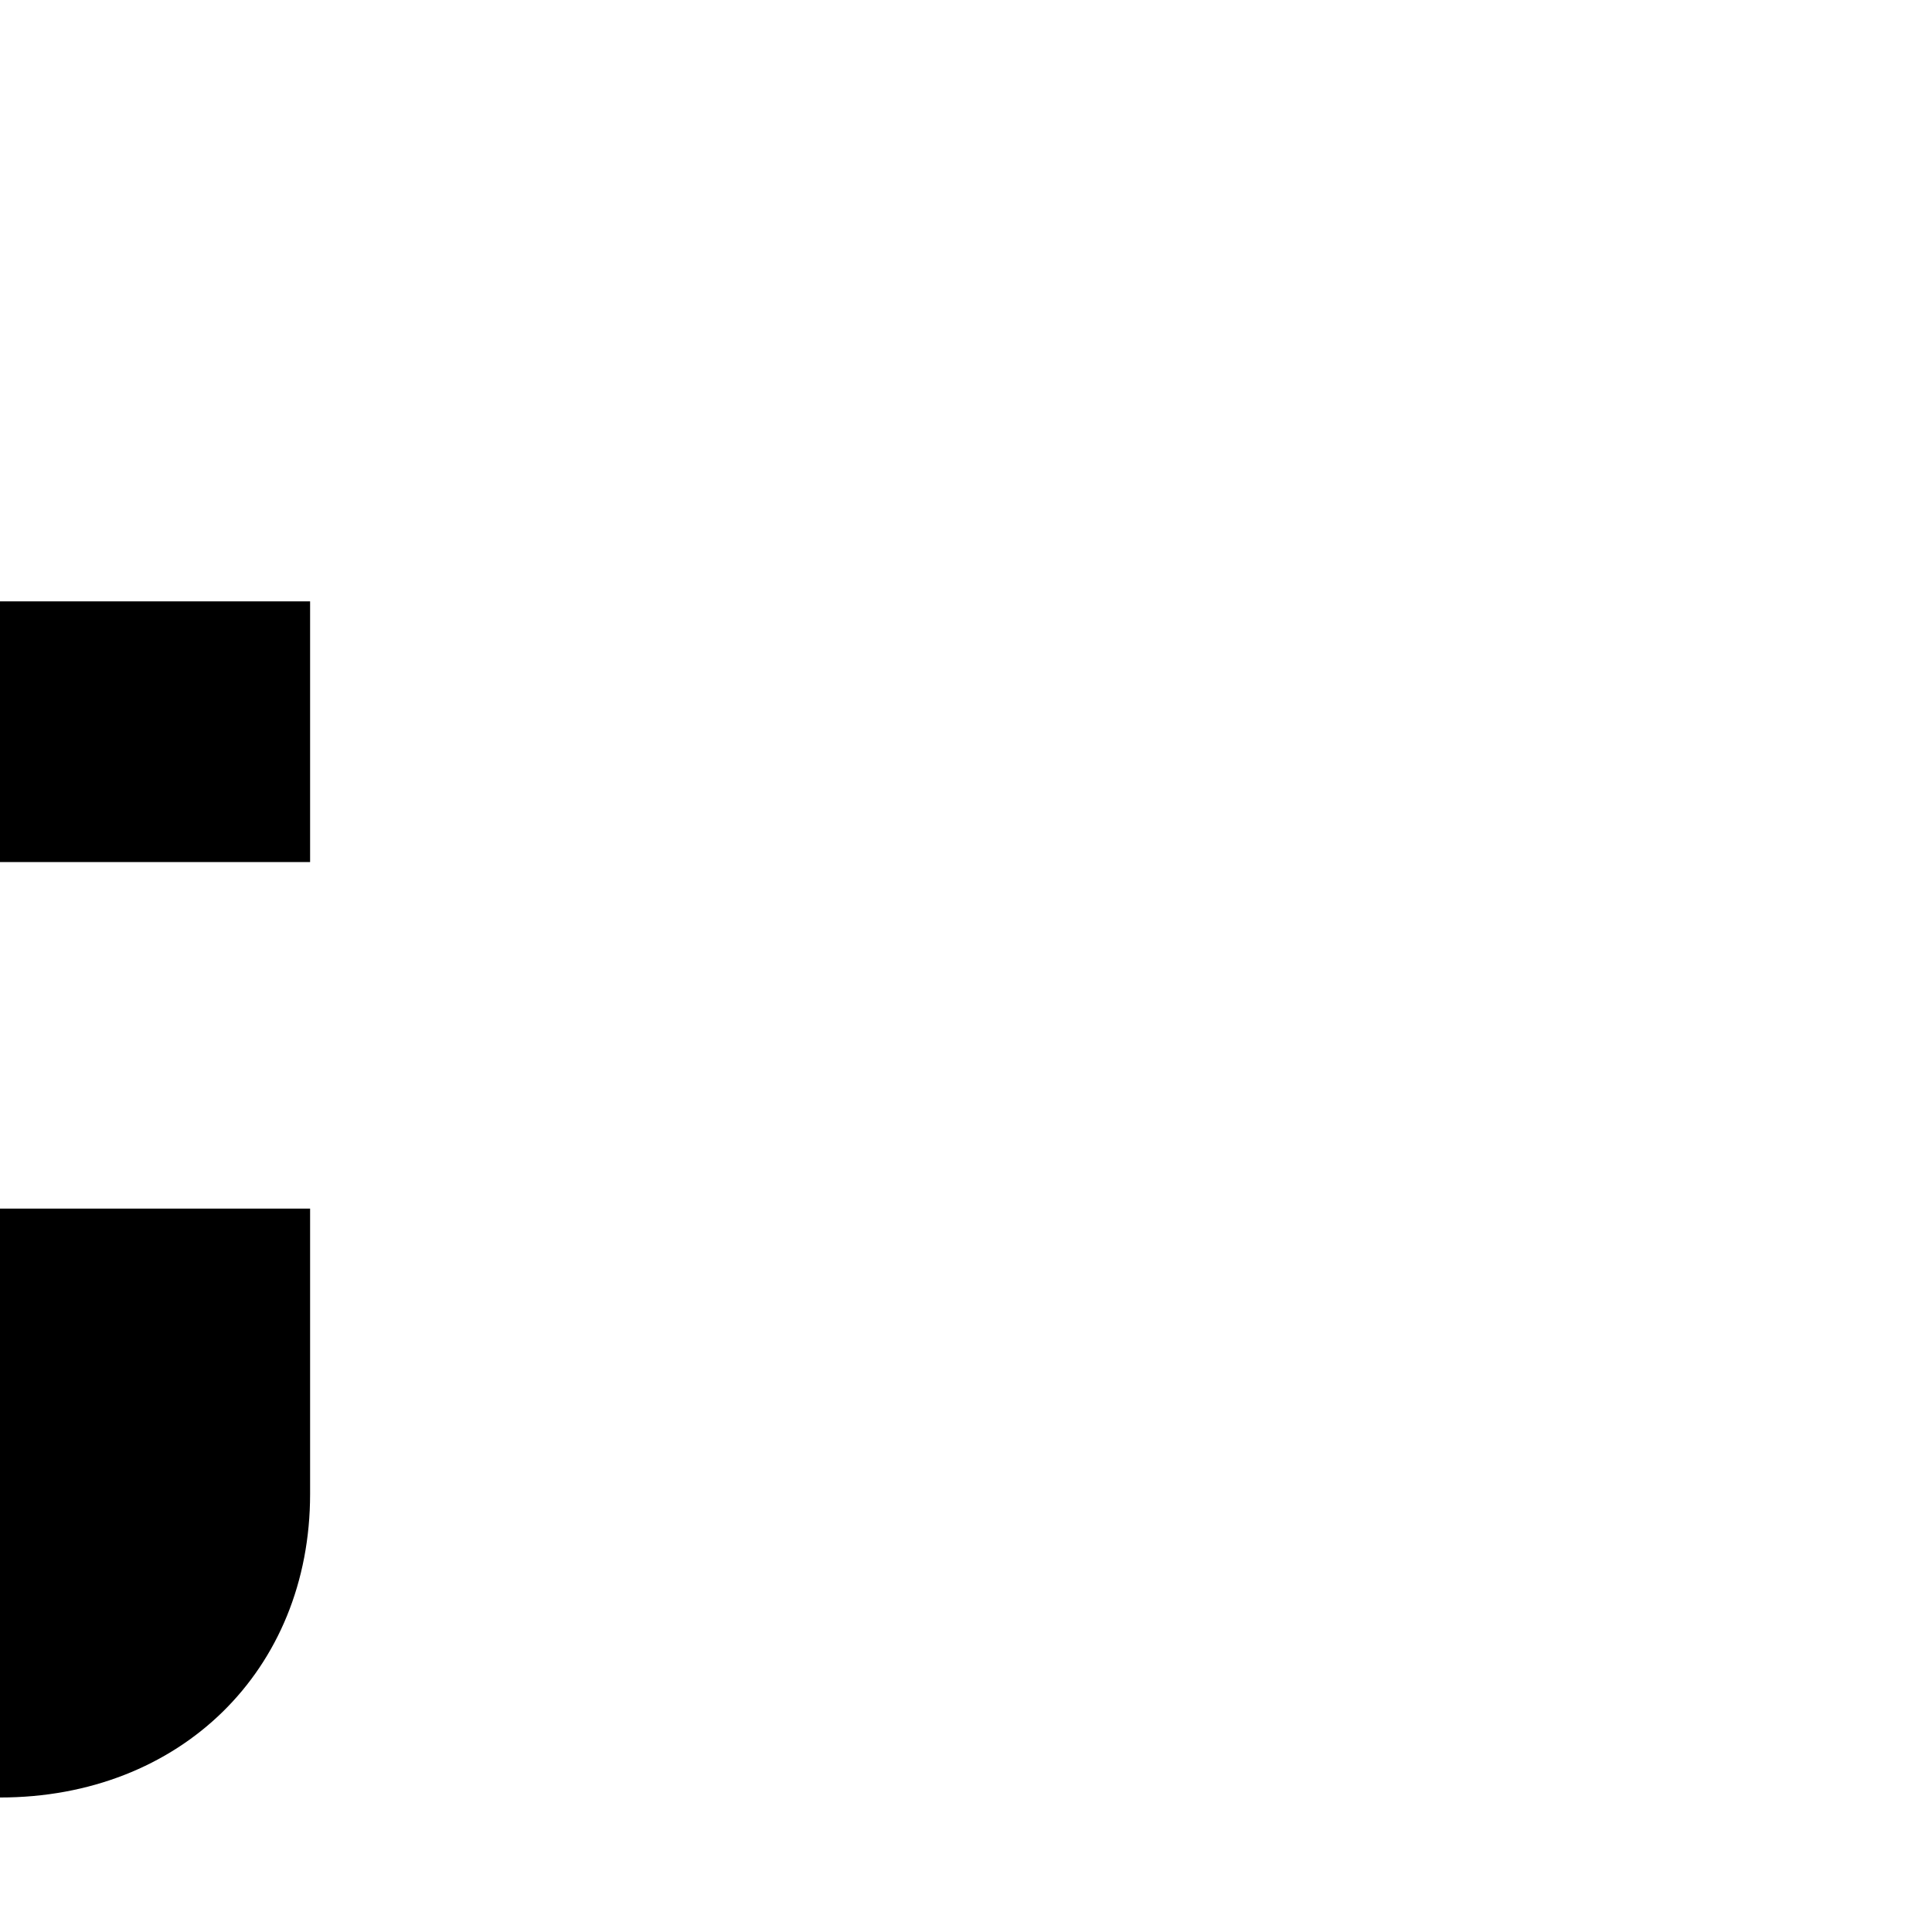 <?xml version="1.0" encoding="utf-8"?>
<!-- Generator: Adobe Illustrator 24.0.2, SVG Export Plug-In . SVG Version: 6.00 Build 0)  -->
<svg version="1.1" id="Layer_1" xmlns="http://www.w3.org/2000/svg" xmlns:xlink="http://www.w3.org/1999/xlink" x="0px" y="0px"
	 viewBox="0 0 790 790" style="enable-background:new 0 0 790 790;" xml:space="preserve">
<g>
	<rect y="245.9" width="126.8" height="106.6"/>
	<path d="M0,735V612v0.4V494.2h126.8v116.7C126.8,683,73.7,735,0,735z"/>
</g>
</svg>
